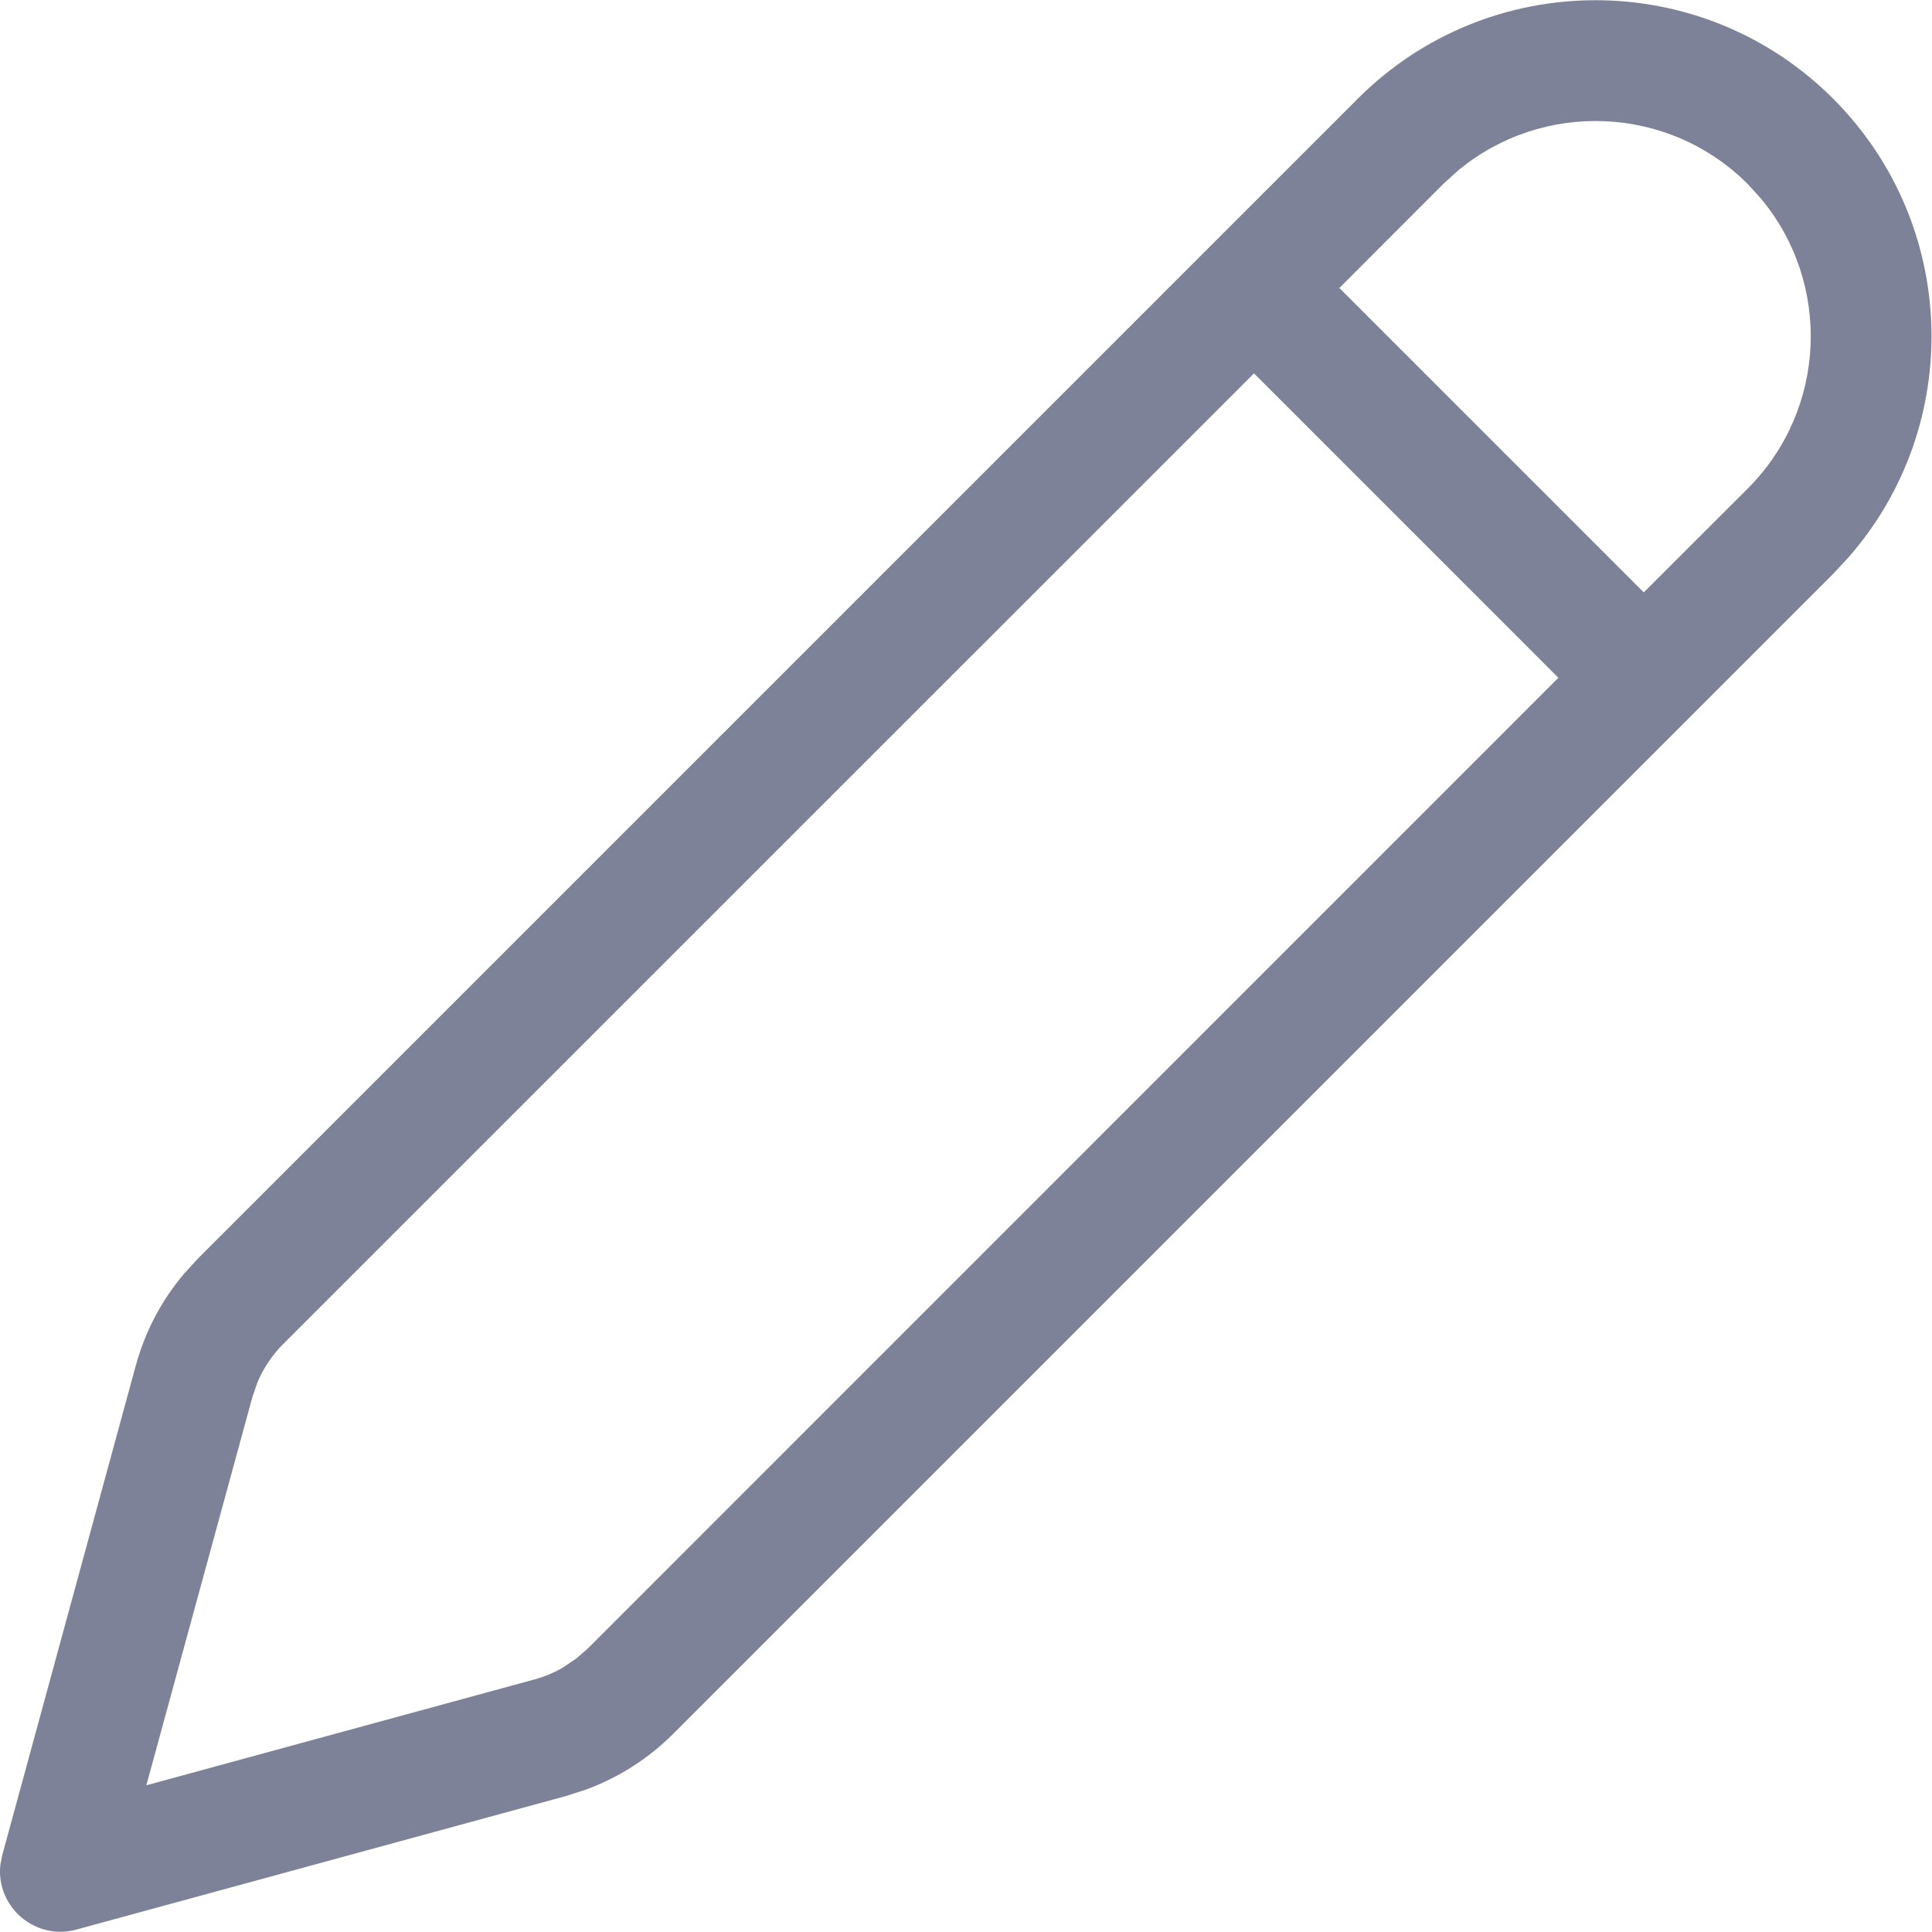 <svg width="16" height="16" viewBox="0 0 16 16" fill="none" xmlns="http://www.w3.org/2000/svg">
<path d="M11.245 0.817C12.332 -0.27 14.094 -0.27 15.181 0.817C16.222 1.859 16.266 3.52 15.311 4.613L15.181 4.753L5.575 14.359C5.37 14.564 5.123 14.721 4.852 14.821L4.687 14.874L0.632 15.98C0.286 16.074 -0.035 15.786 0.003 15.445L0.018 15.366L1.124 11.311C1.2 11.031 1.336 10.772 1.522 10.551L1.639 10.423L11.245 0.817ZM10.385 3.092L2.346 11.13C2.254 11.222 2.181 11.331 2.131 11.451L2.089 11.574L1.212 14.785L4.424 13.909C4.508 13.886 4.588 13.853 4.663 13.809L4.77 13.737L4.868 13.652L12.906 5.613L10.385 3.092ZM14.474 1.524C13.816 0.867 12.773 0.83 12.072 1.415L11.952 1.524L11.092 2.385L13.613 4.906L14.474 4.046C15.131 3.388 15.168 2.345 14.583 1.644L14.474 1.524Z" fill="#7E8299"/>
</svg>
